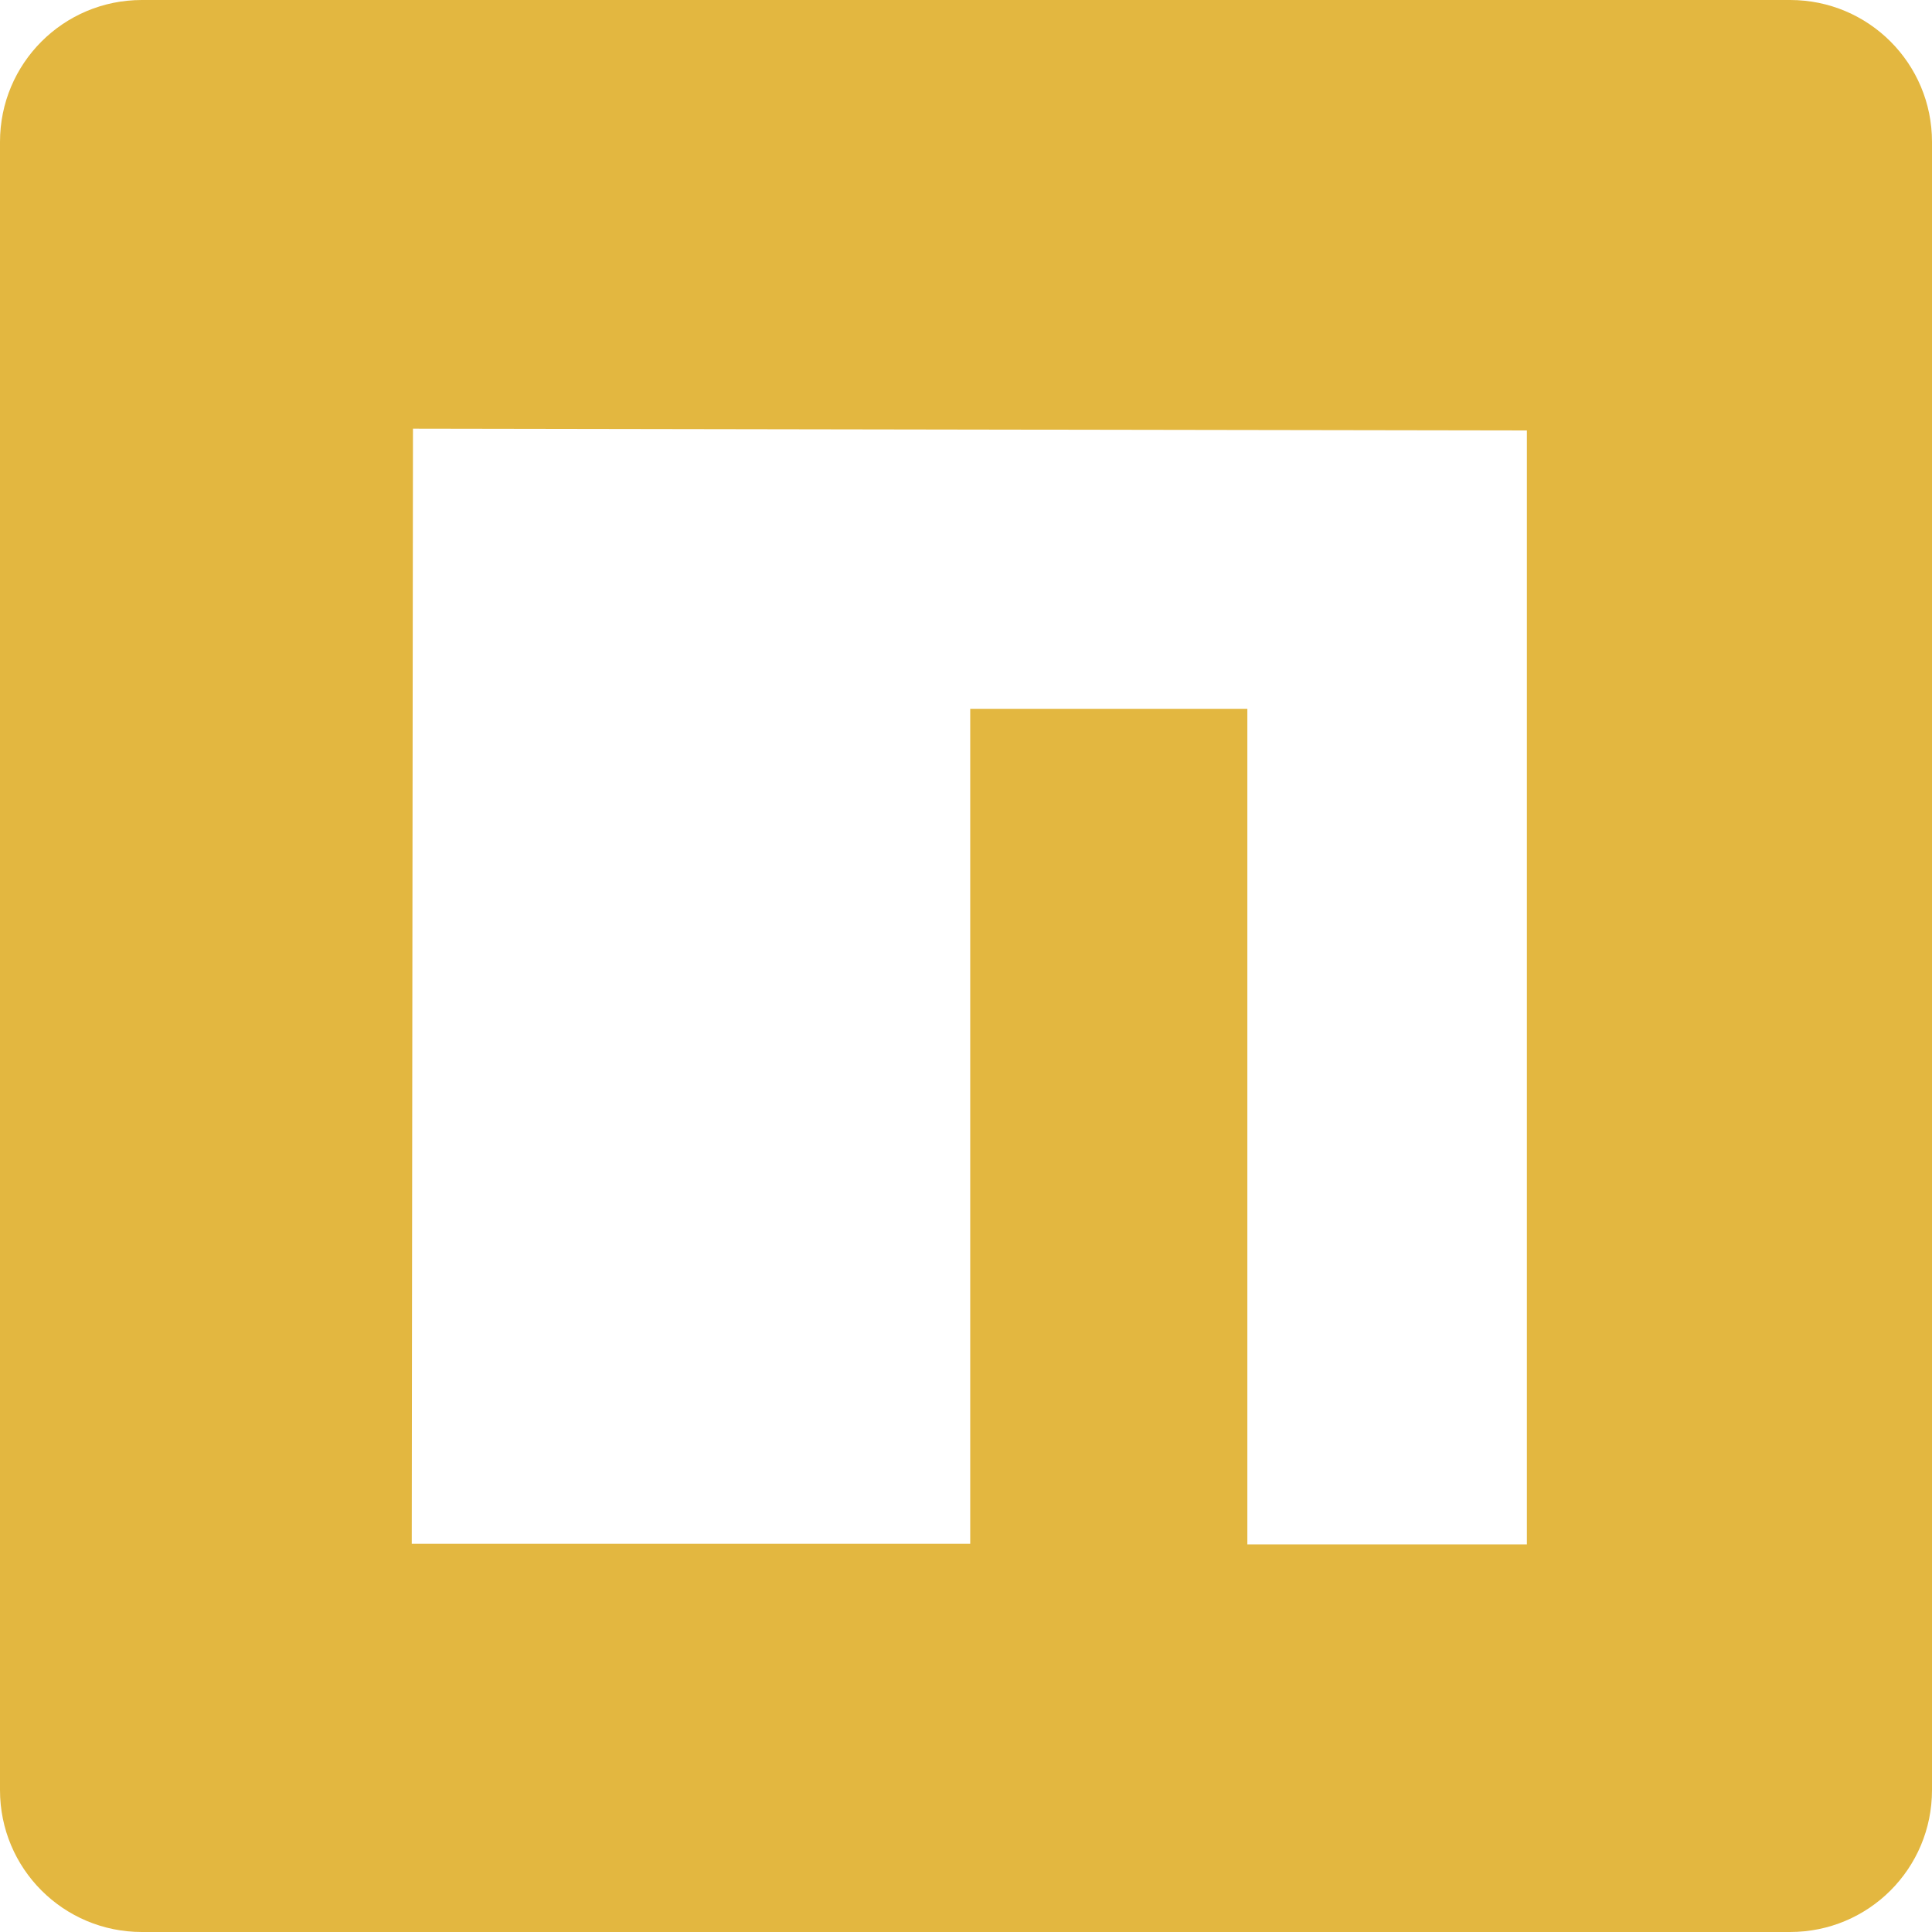<svg xmlns="http://www.w3.org/2000/svg" viewBox="0 0 32 32">
	<path fill="#E3B740" d="m2.35,0C1.05,0,0,1.05,0,2.35v27.3c0,1.3,1.05,2.35,2.35,2.35h27.3c1.3,0,2.35-1.05,2.35-2.35V2.35c0-1.3-1.05-2.35-2.35-2.35H2.35Zm4.49,7.1l18.45.03v18.45h-4.63v-13.84s-4.59,0-4.59,0v13.83H6.82l.02-18.46Z"/>
</svg>
